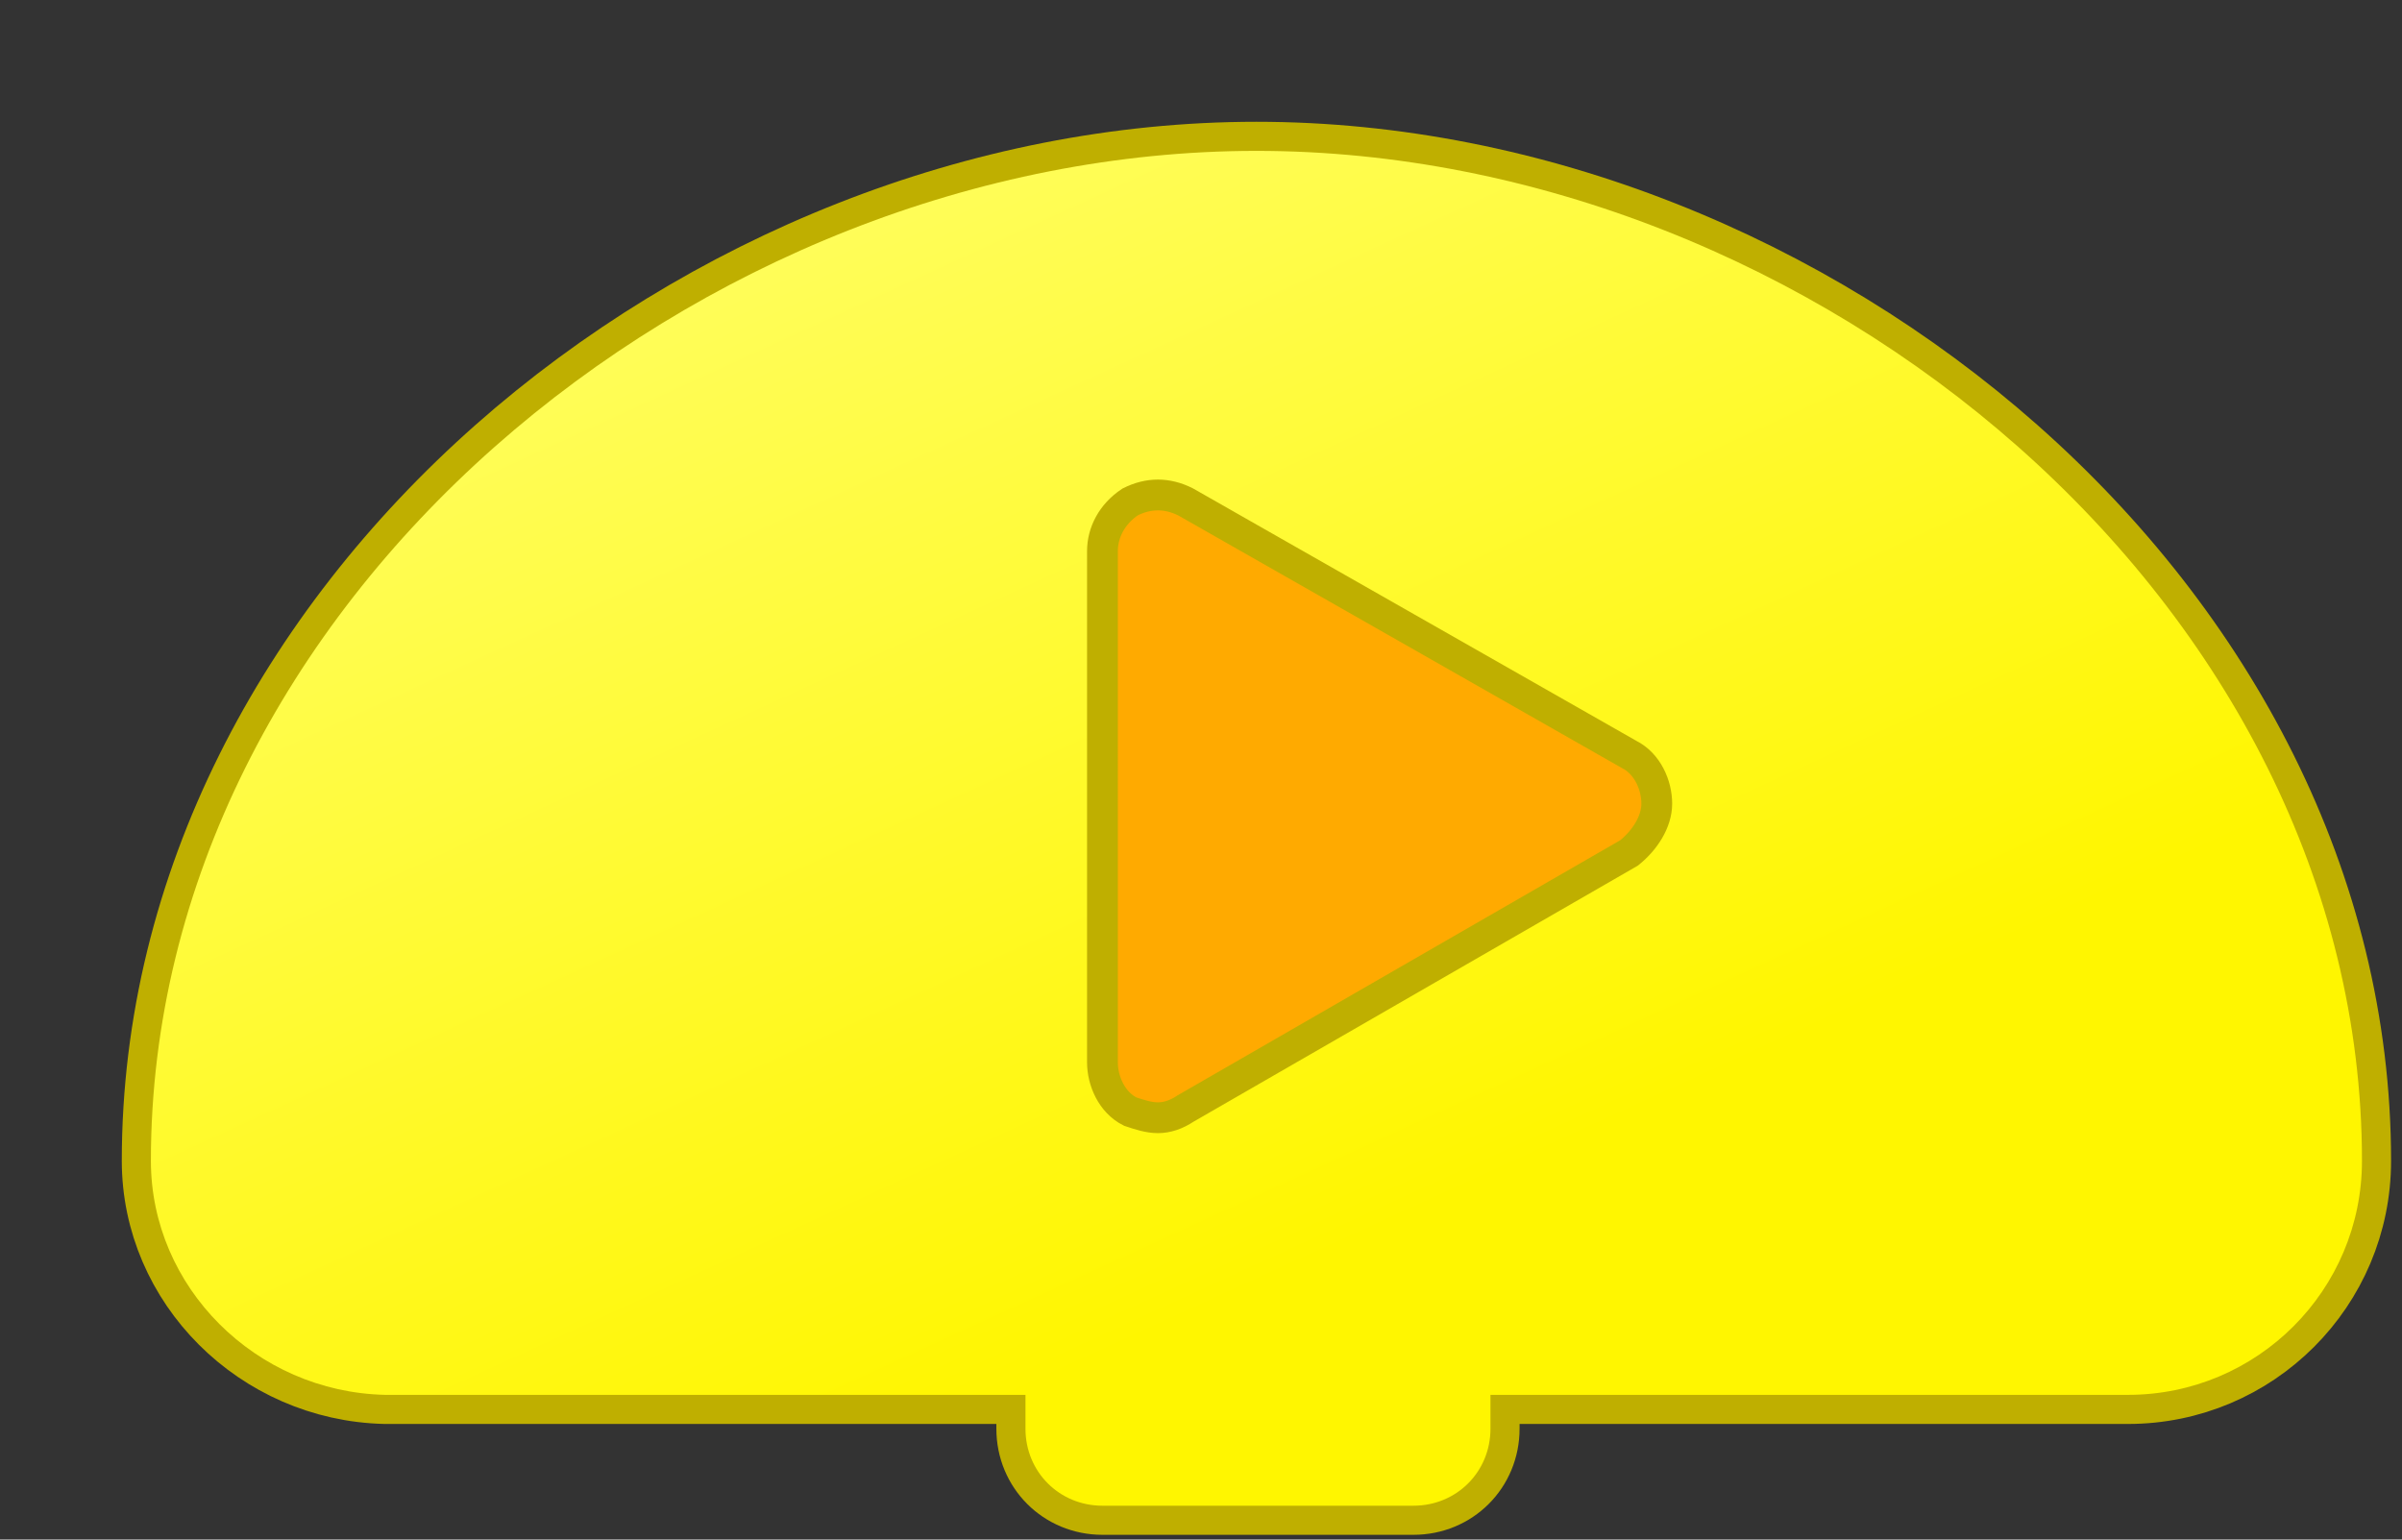 <?xml version="1.0" encoding="utf-8"?>
<!-- Generator: Adobe Illustrator 23.1.1, SVG Export Plug-In . SVG Version: 6.00 Build 0)  -->
<svg version="1.1" id="Layer_1" xmlns="http://www.w3.org/2000/svg" xmlns:xlink="http://www.w3.org/1999/xlink" x="0px" y="0px"
	 width="78px" height="50px" viewBox="0 0 78 50" enable-background="new 0 0 78 50" xml:space="preserve">
<rect x="0" y="0" width="78" height="50" fill="#333333" stroke="none"/>
<g transform="matrix(1 0 0 1 0 0)">
	<g transform="matrix( 1 0 0 1 0 0)">
		<path fill="none" stroke="#BFAF00" stroke-width="1.89" stroke-miterlimit="10" d="M4.9,37.7c0-18.1,17.8-32.8,35.9-32.8
			s35.9,14.7,35.9,32.8c0,4.2-3.4,7.6-7.6,7.6H48.4v1.1c0,1.4-1.1,2.5-2.5,2.5H35.8c-1.4,0-2.5-1.1-2.5-2.5v-1.1H12.5
			C8.3,45.2,4.9,41.8,4.9,37.7z"/>
		
			<linearGradient id="SVGID_1_" gradientUnits="userSpaceOnUse" x1="23.388" y1="1291.46" x2="43.188" y2="1334.66" gradientTransform="matrix(1 0 0 1 0 -1294.004)">
			<stop  offset="0" style="stop-color:#FFFF72"/>
			<stop  offset="1" style="stop-color:#FFF600"/>
		</linearGradient>
		<path fill="url(#SVGID_1_)" d="M4.9,37.7c0-18.1,17.8-32.8,35.9-32.8s35.9,14.7,35.9,32.8c0,4.2-3.4,7.6-7.6,7.6H48.4v1.1
			c0,1.4-1.1,2.5-2.5,2.5H35.8c-1.4,0-2.5-1.1-2.5-2.5v-1.1H12.5C8.3,45.2,4.9,41.8,4.9,37.7z"/>
		<g>
			<path stroke="#BFAF00" fill="#ffaa00" d="M37.6,36.3c-0.3,0-0.6-0.1-0.9-0.2c-0.6-0.3-0.9-1-0.9-1.6V17.9c0-0.6,0.3-1.2,0.9-1.6
				c0.6-0.3,1.2-0.3,1.8,0l14.4,8.2c0.6,0.3,0.9,1,0.9,1.6s-0.4,1.2-0.9,1.6L38.5,36C38.2,36.2,37.9,36.3,37.6,36.3z"/>
		</g>
	</g>
</g>
</svg>
